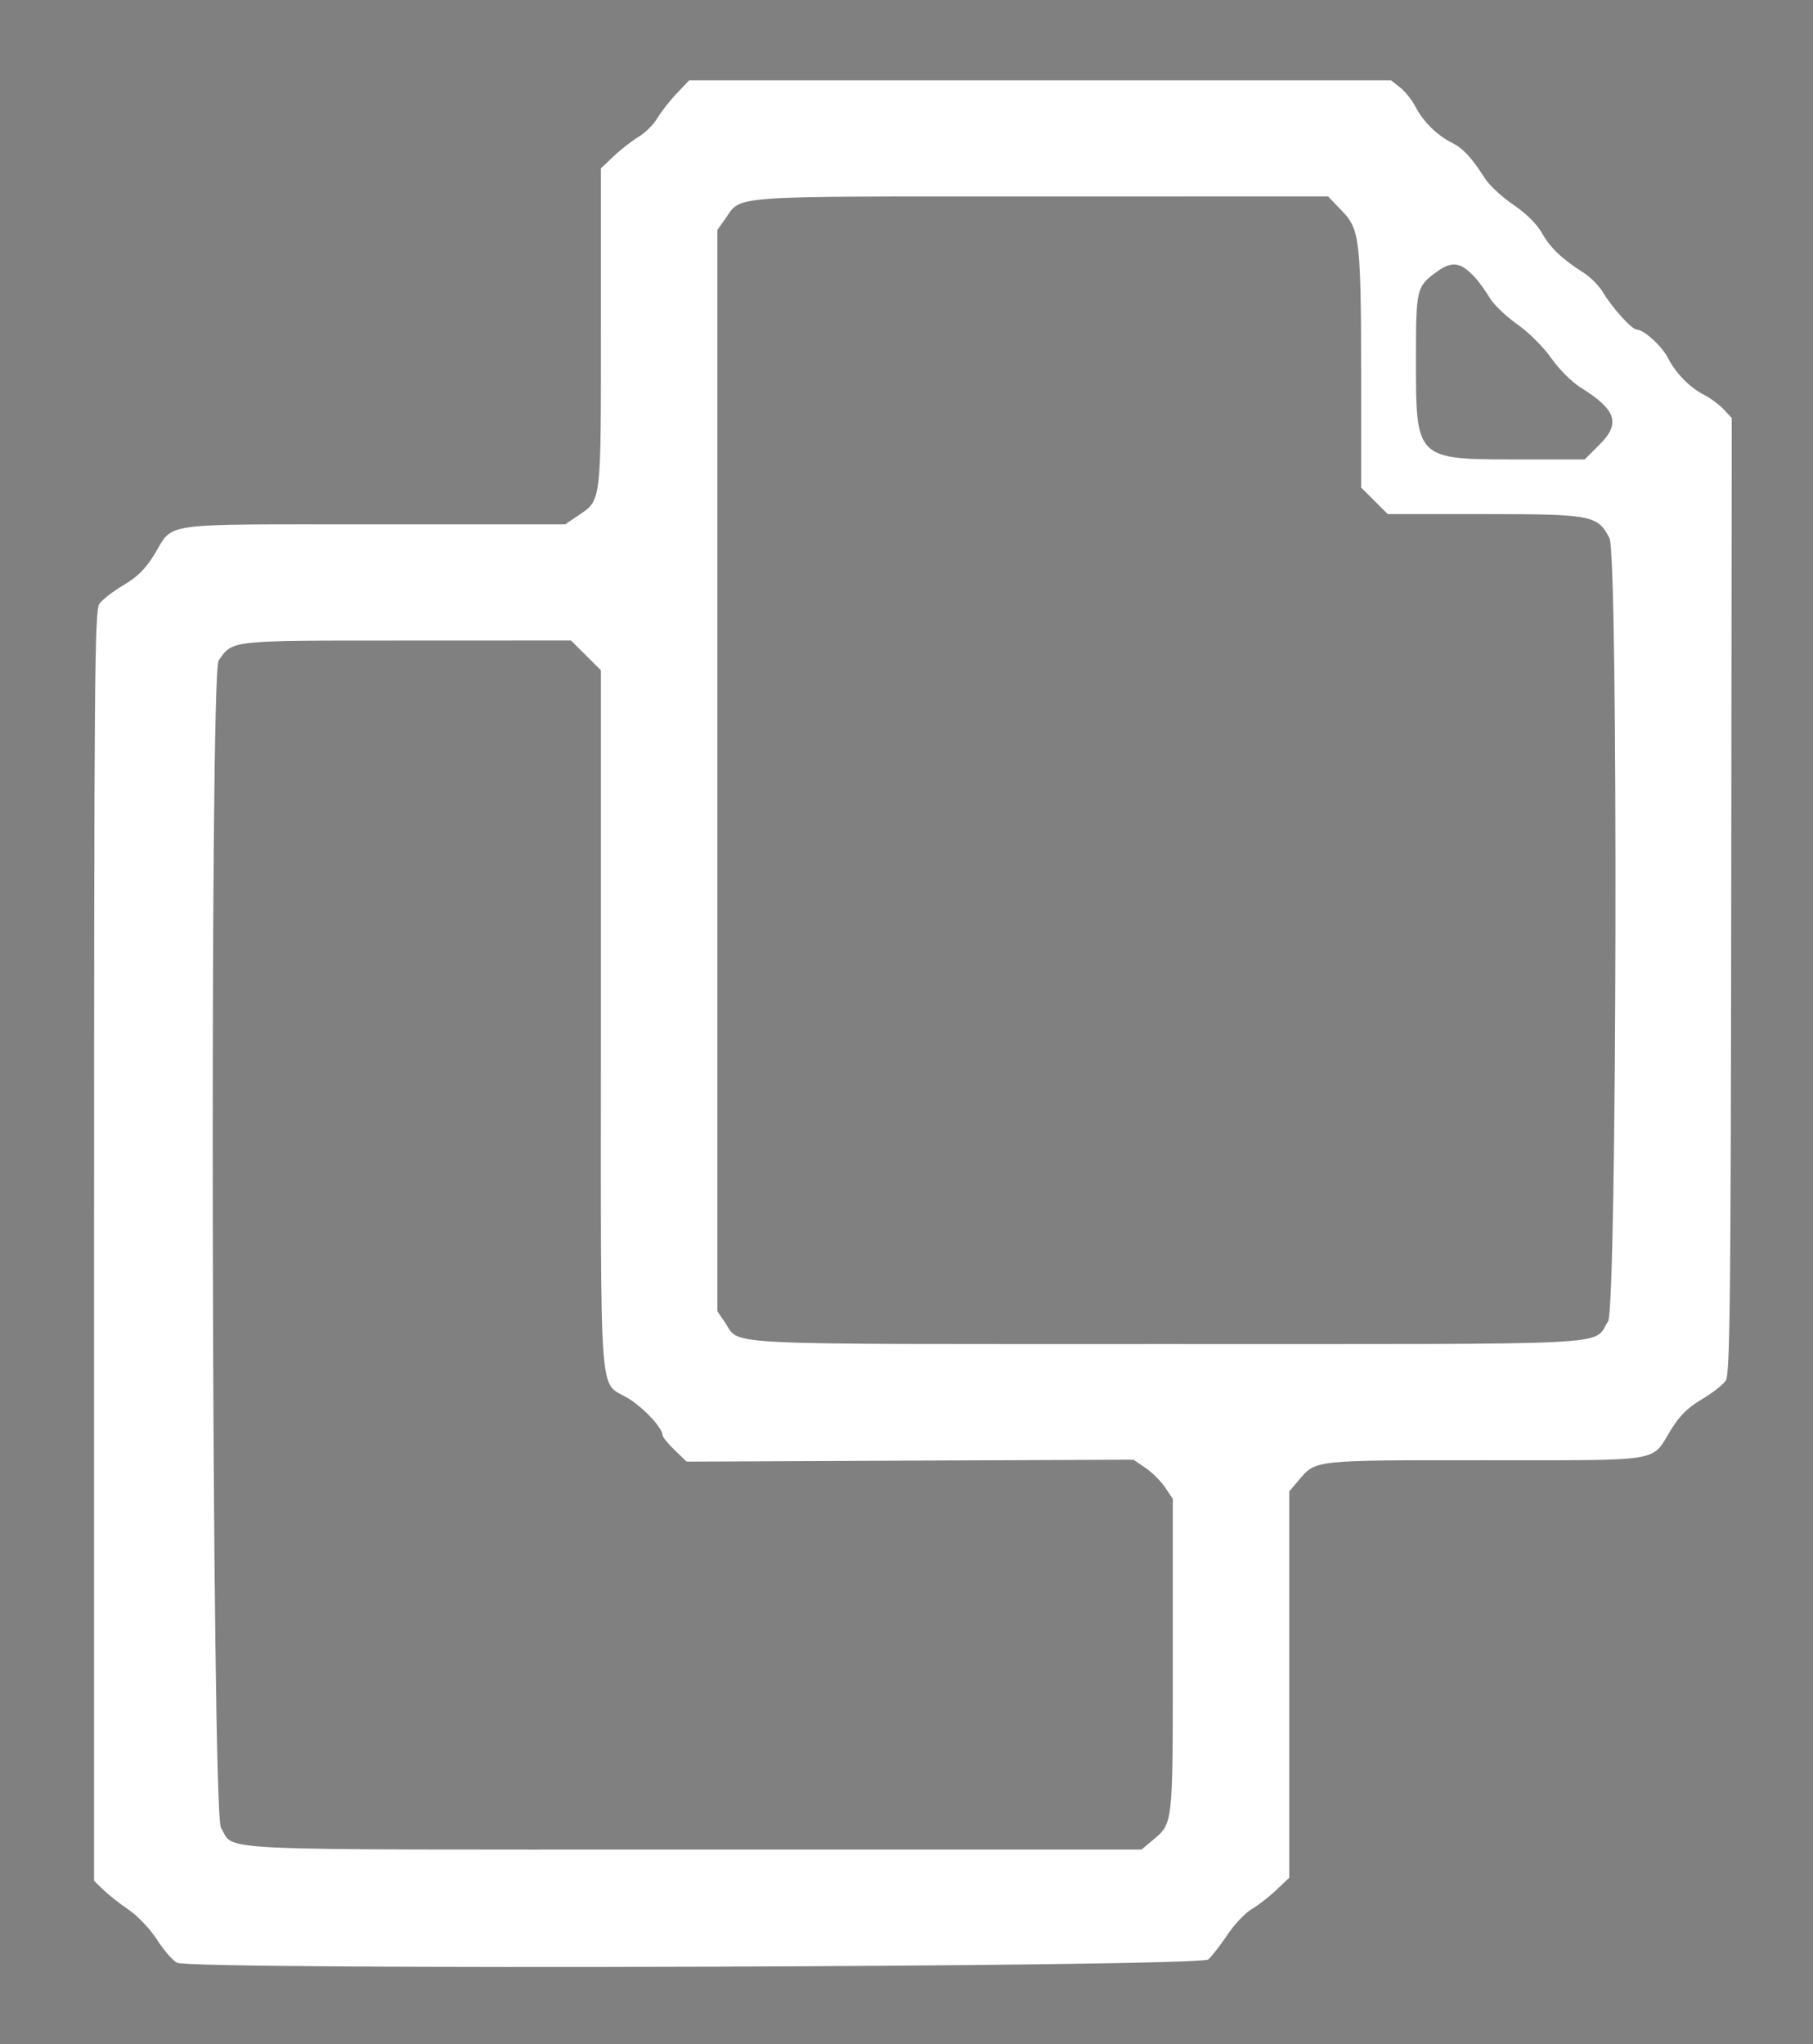 ﻿<svg width="180" height="203" xmlns="http://www.w3.org/2000/svg">
    <rect width="100%" height="100%" fill="#808080" stroke="none"/>
    <g transform="translate(-8,-1)">
        <path fill="#fff"
            d="M75.185 10.28c-.677.71-1.54 1.82-1.919 2.45-.378.638-1.209 1.461-1.84 1.84-.637.378-1.746 1.235-2.463 1.912l-1.302 1.235v15.825c0 17.597.067 17.073-2.29 18.673l-1.269.857H45.043c-21.568 0-19.736-.252-21.708 2.968-.876 1.441-1.68 2.238-3.074 3.062-1.036.617-2.112 1.447-2.398 1.859-.465.657-.524 7.743-.524 63.776v63.033l.943.903c.518.505 1.653 1.395 2.523 1.986.877.598 2.112 1.906 2.783 2.948.657 1.03 1.547 2.059 1.978 2.291 1.375.744 101.555.425 102.399-.325.352-.312 1.195-1.401 1.88-2.424.683-1.03 1.759-2.171 2.396-2.55.631-.372 1.74-1.228 2.457-1.906l1.302-1.235v-38.356l.89-1.056c1.773-2.098 1.315-2.045 18.567-2.045 17.857 0 16.456.226 18.408-2.969.883-1.447 1.68-2.237 3.088-3.074 1.049-.618 2.118-1.461 2.39-1.866.412-.631.492-7.71.538-48.165l.053-47.42-.803-.857c-.438-.471-1.335-1.136-1.992-1.468-1.401-.73-2.77-2.131-3.52-3.605-.59-1.176-2.404-2.843-3.094-2.843-.505 0-2.398-2.085-3.414-3.765-.378-.617-1.215-1.46-1.872-1.88-2.132-1.347-3.36-2.51-4.15-3.95-.492-.884-1.548-1.933-2.823-2.796-1.116-.764-2.37-1.913-2.782-2.55-1.362-2.125-2.198-3.041-3.28-3.586-1.508-.757-2.896-2.118-3.647-3.566-.352-.684-1.042-1.56-1.547-1.952l-.903-.71H76.42l-1.235 1.3m66.088 11.708c1.753 1.826 1.866 2.882 1.866 17.611v9.822l2.643 2.63h9.602c10.652 0 11.236.112 12.411 2.39.877 1.693.744 76.44-.14 77.775-1.613 2.444 2.152 2.251-43.84 2.251-45.655 0-42.235.173-43.849-2.171l-.743-1.09V23.833l.723-1.016c1.76-2.463-.431-2.304 31.377-2.304l28.535-.007 1.415 1.481m13.234 6.634c.359.399.99 1.282 1.402 1.966.411.677 1.646 1.86 2.736 2.623 1.128.79 2.59 2.244 3.366 3.353.77 1.103 2.066 2.39 2.922 2.922 3.54 2.198 3.991 3.553 1.88 5.658l-1.481 1.48h-6.72c-10.028 0-10.035-.006-10.035-9.84 0-7.14.047-7.332 2.099-8.813 1.52-1.095 2.377-.95 3.831.651m-88.333 37.46 1.487 1.48v34.824c0 39.167-.259 35.654 2.716 37.473 1.541.95 3.4 2.942 3.4 3.646 0 .18.538.85 1.196 1.48l1.195 1.156 22.18-.1 22.18-.092 1.181.797c.651.438 1.534 1.314 1.96 1.945l.77 1.142v15.566c0 17.06.053 16.615-2.052 18.381l-1.056.883H76.799c-49.287 0-45.402.186-46.863-2.171-.923-1.494-1.149-114.584-.232-115.899 1.44-2.045.91-1.985 18.706-1.985l16.276-.007 1.488 1.48" />
        <path  d="m143.76 12.097 33.332 32.423" />
        <path
            d="m143.489 20.309.426 32.34M171.149 50.947h-30.213" />
    </g>
</svg>
